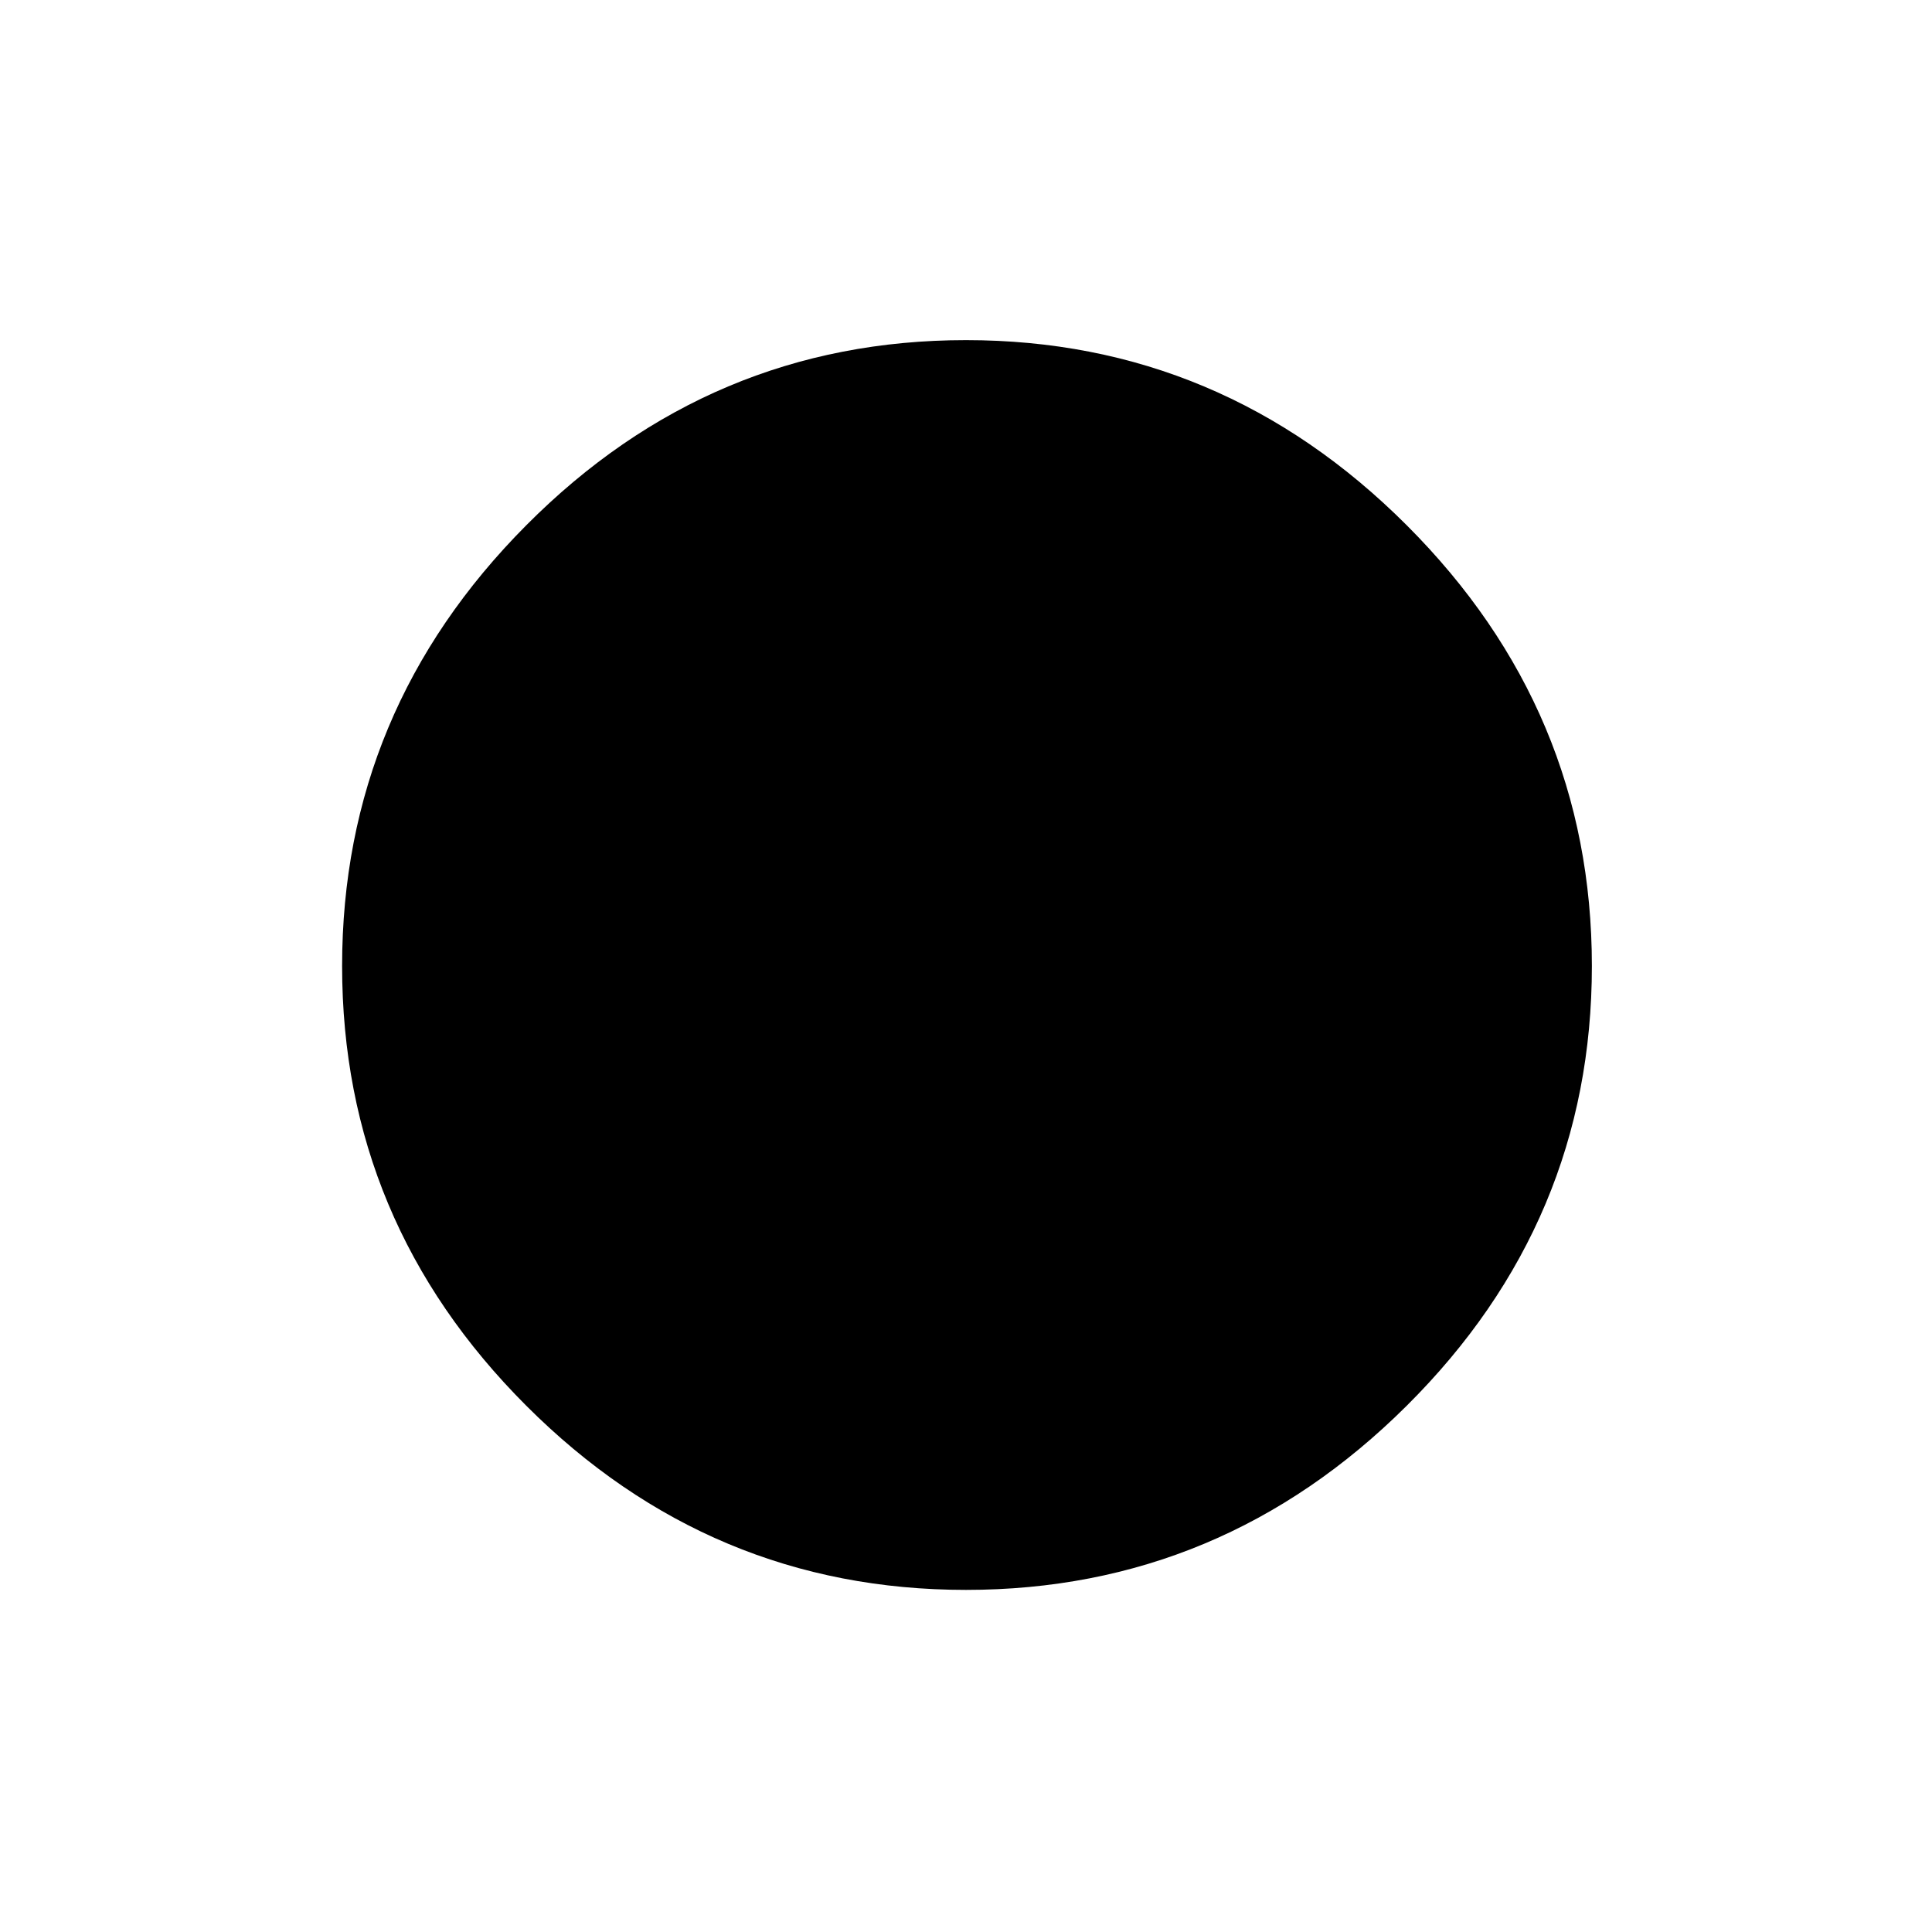 <svg xmlns="http://www.w3.org/2000/svg" height="40" width="40"><path d="M20 32.917Q14.708 32.917 10.896 29.104Q7.083 25.292 7.083 20Q7.083 14.708 10.896 10.875Q14.708 7.042 20 7.042Q25.292 7.042 29.125 10.875Q32.958 14.708 32.958 20Q32.958 25.292 29.125 29.104Q25.292 32.917 20 32.917Z"/></svg>